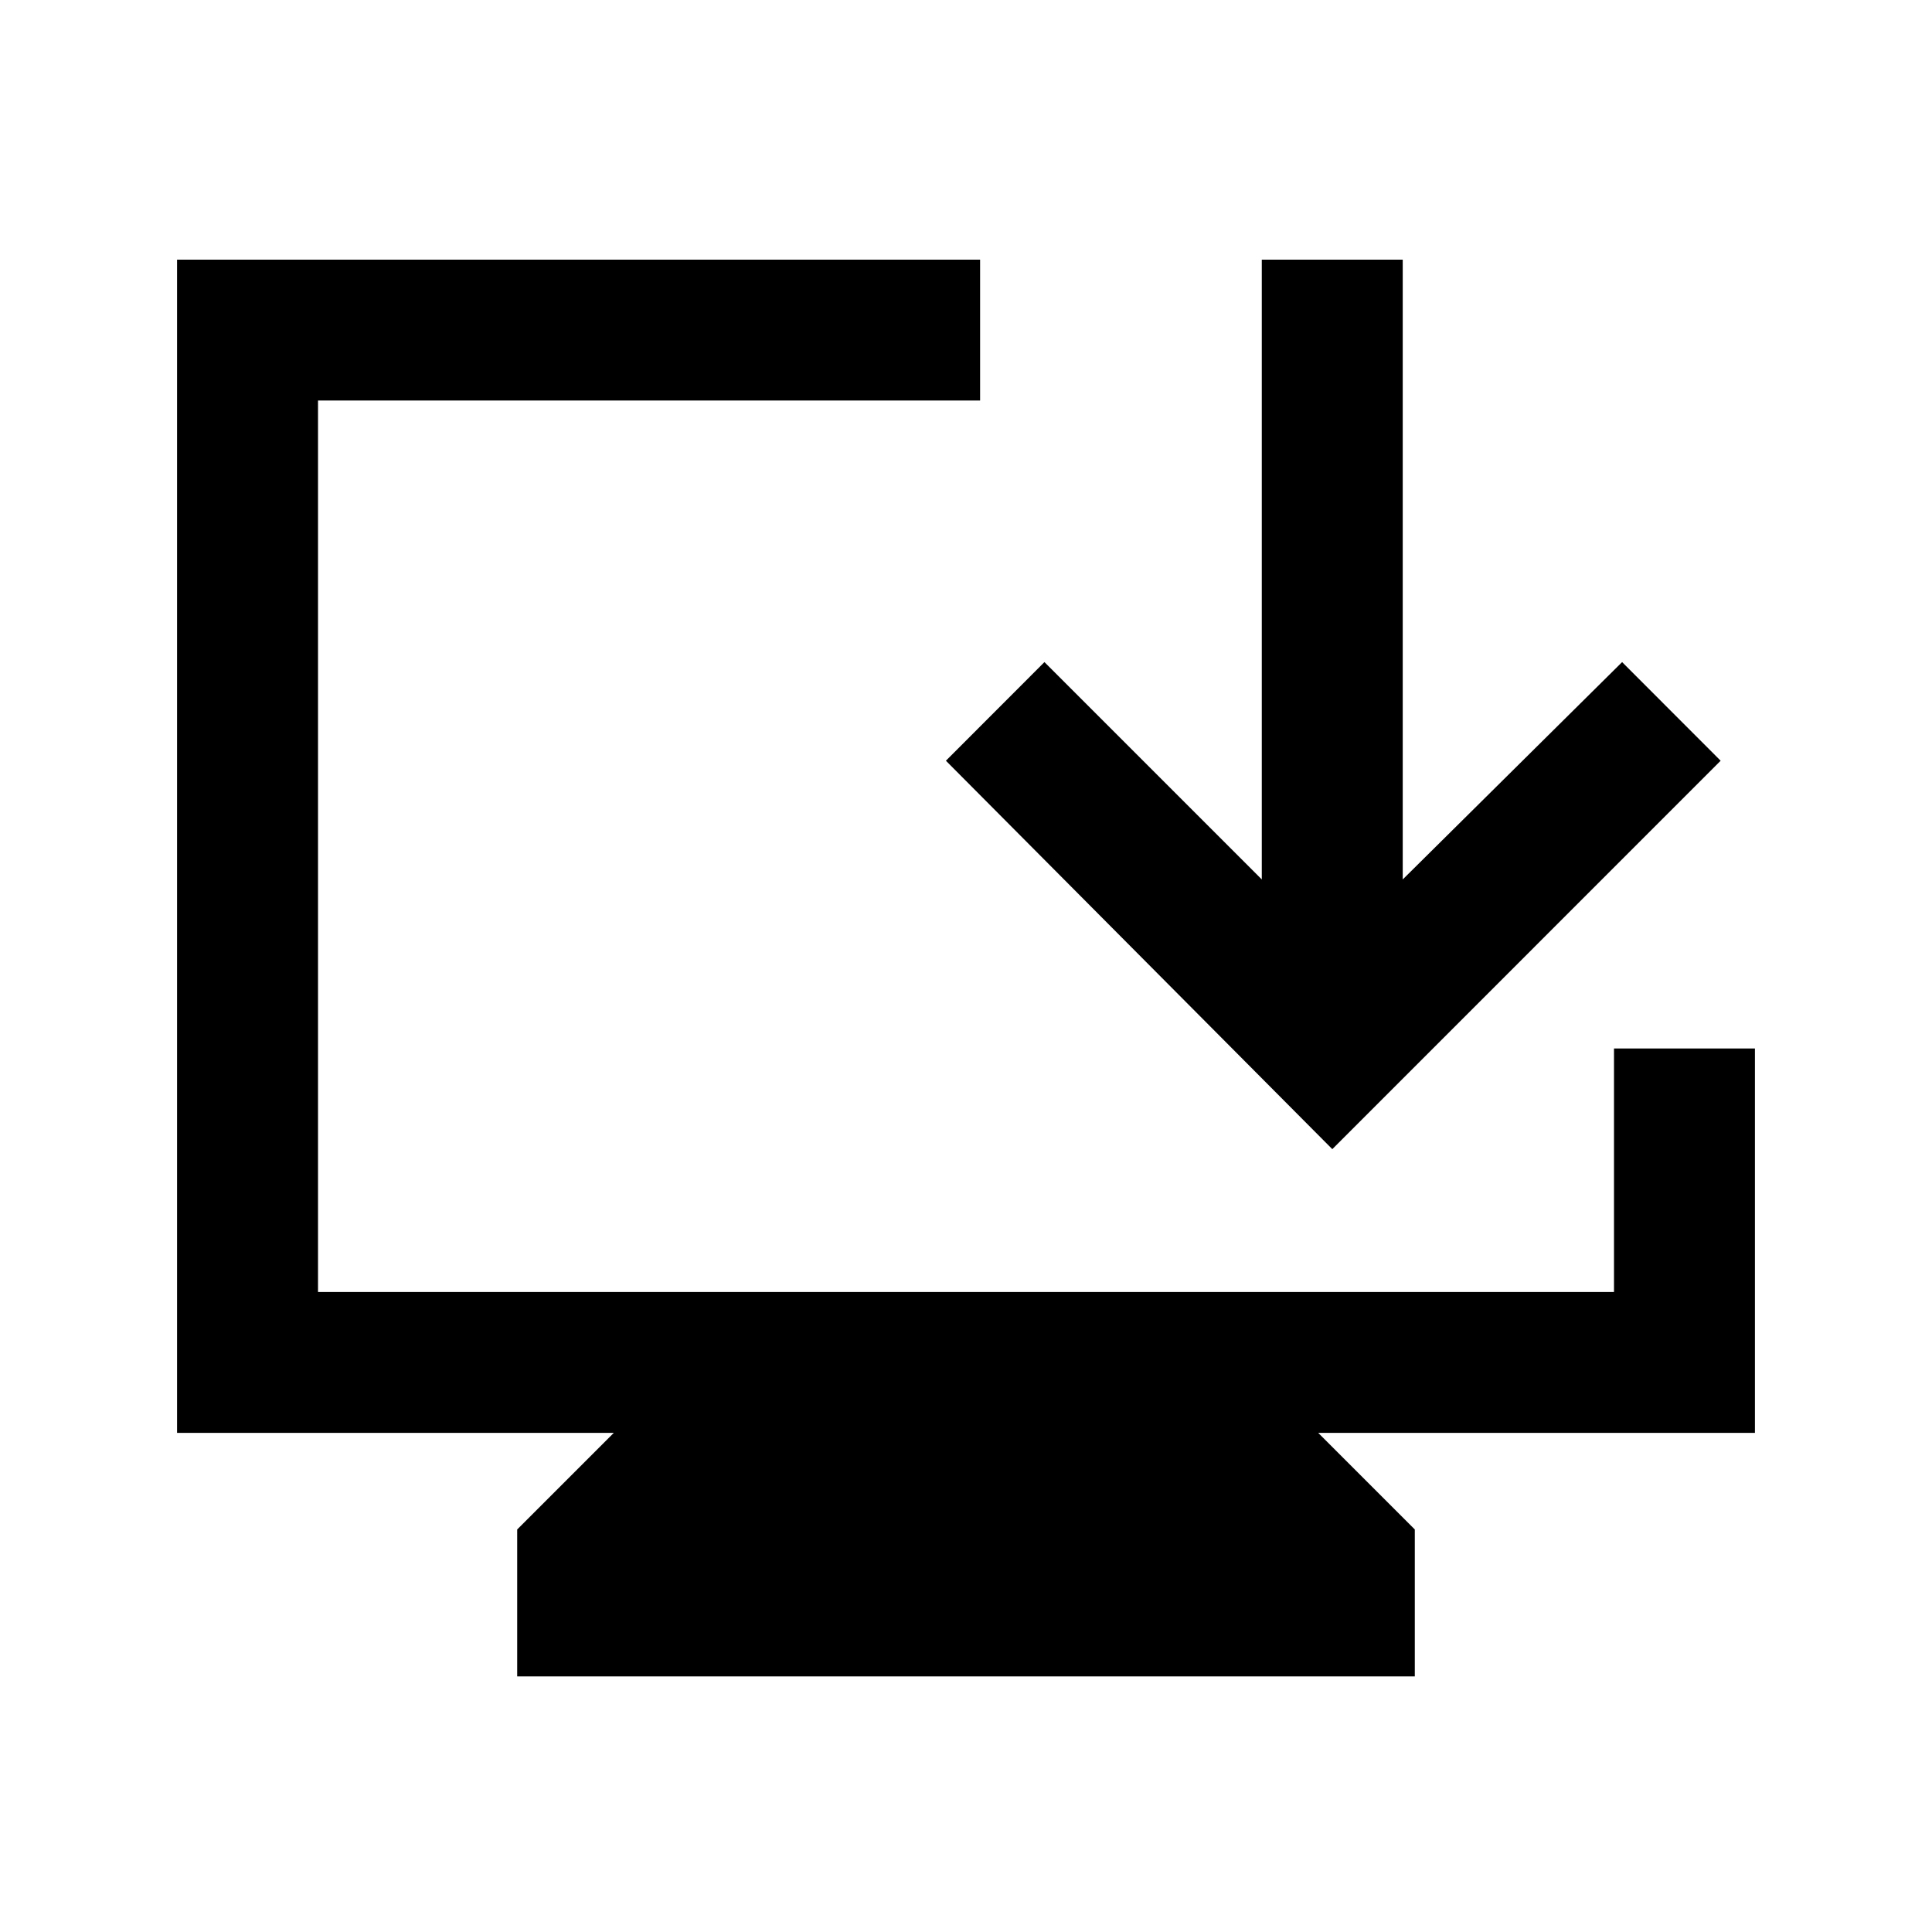 <svg xmlns="http://www.w3.org/2000/svg" height="20" width="20"><path d="M5.354 17.354V15.833L6.354 14.833H1.833V2.688H10.146V4.146H3.292V13.375H16.708V10.854H18.167V14.833H13.646L14.646 15.833V17.354ZM13.792 11.896 9.792 7.875 10.812 6.854 13.062 9.104V2.688H14.521V9.104L16.792 6.854L17.812 7.875Z"/></svg>